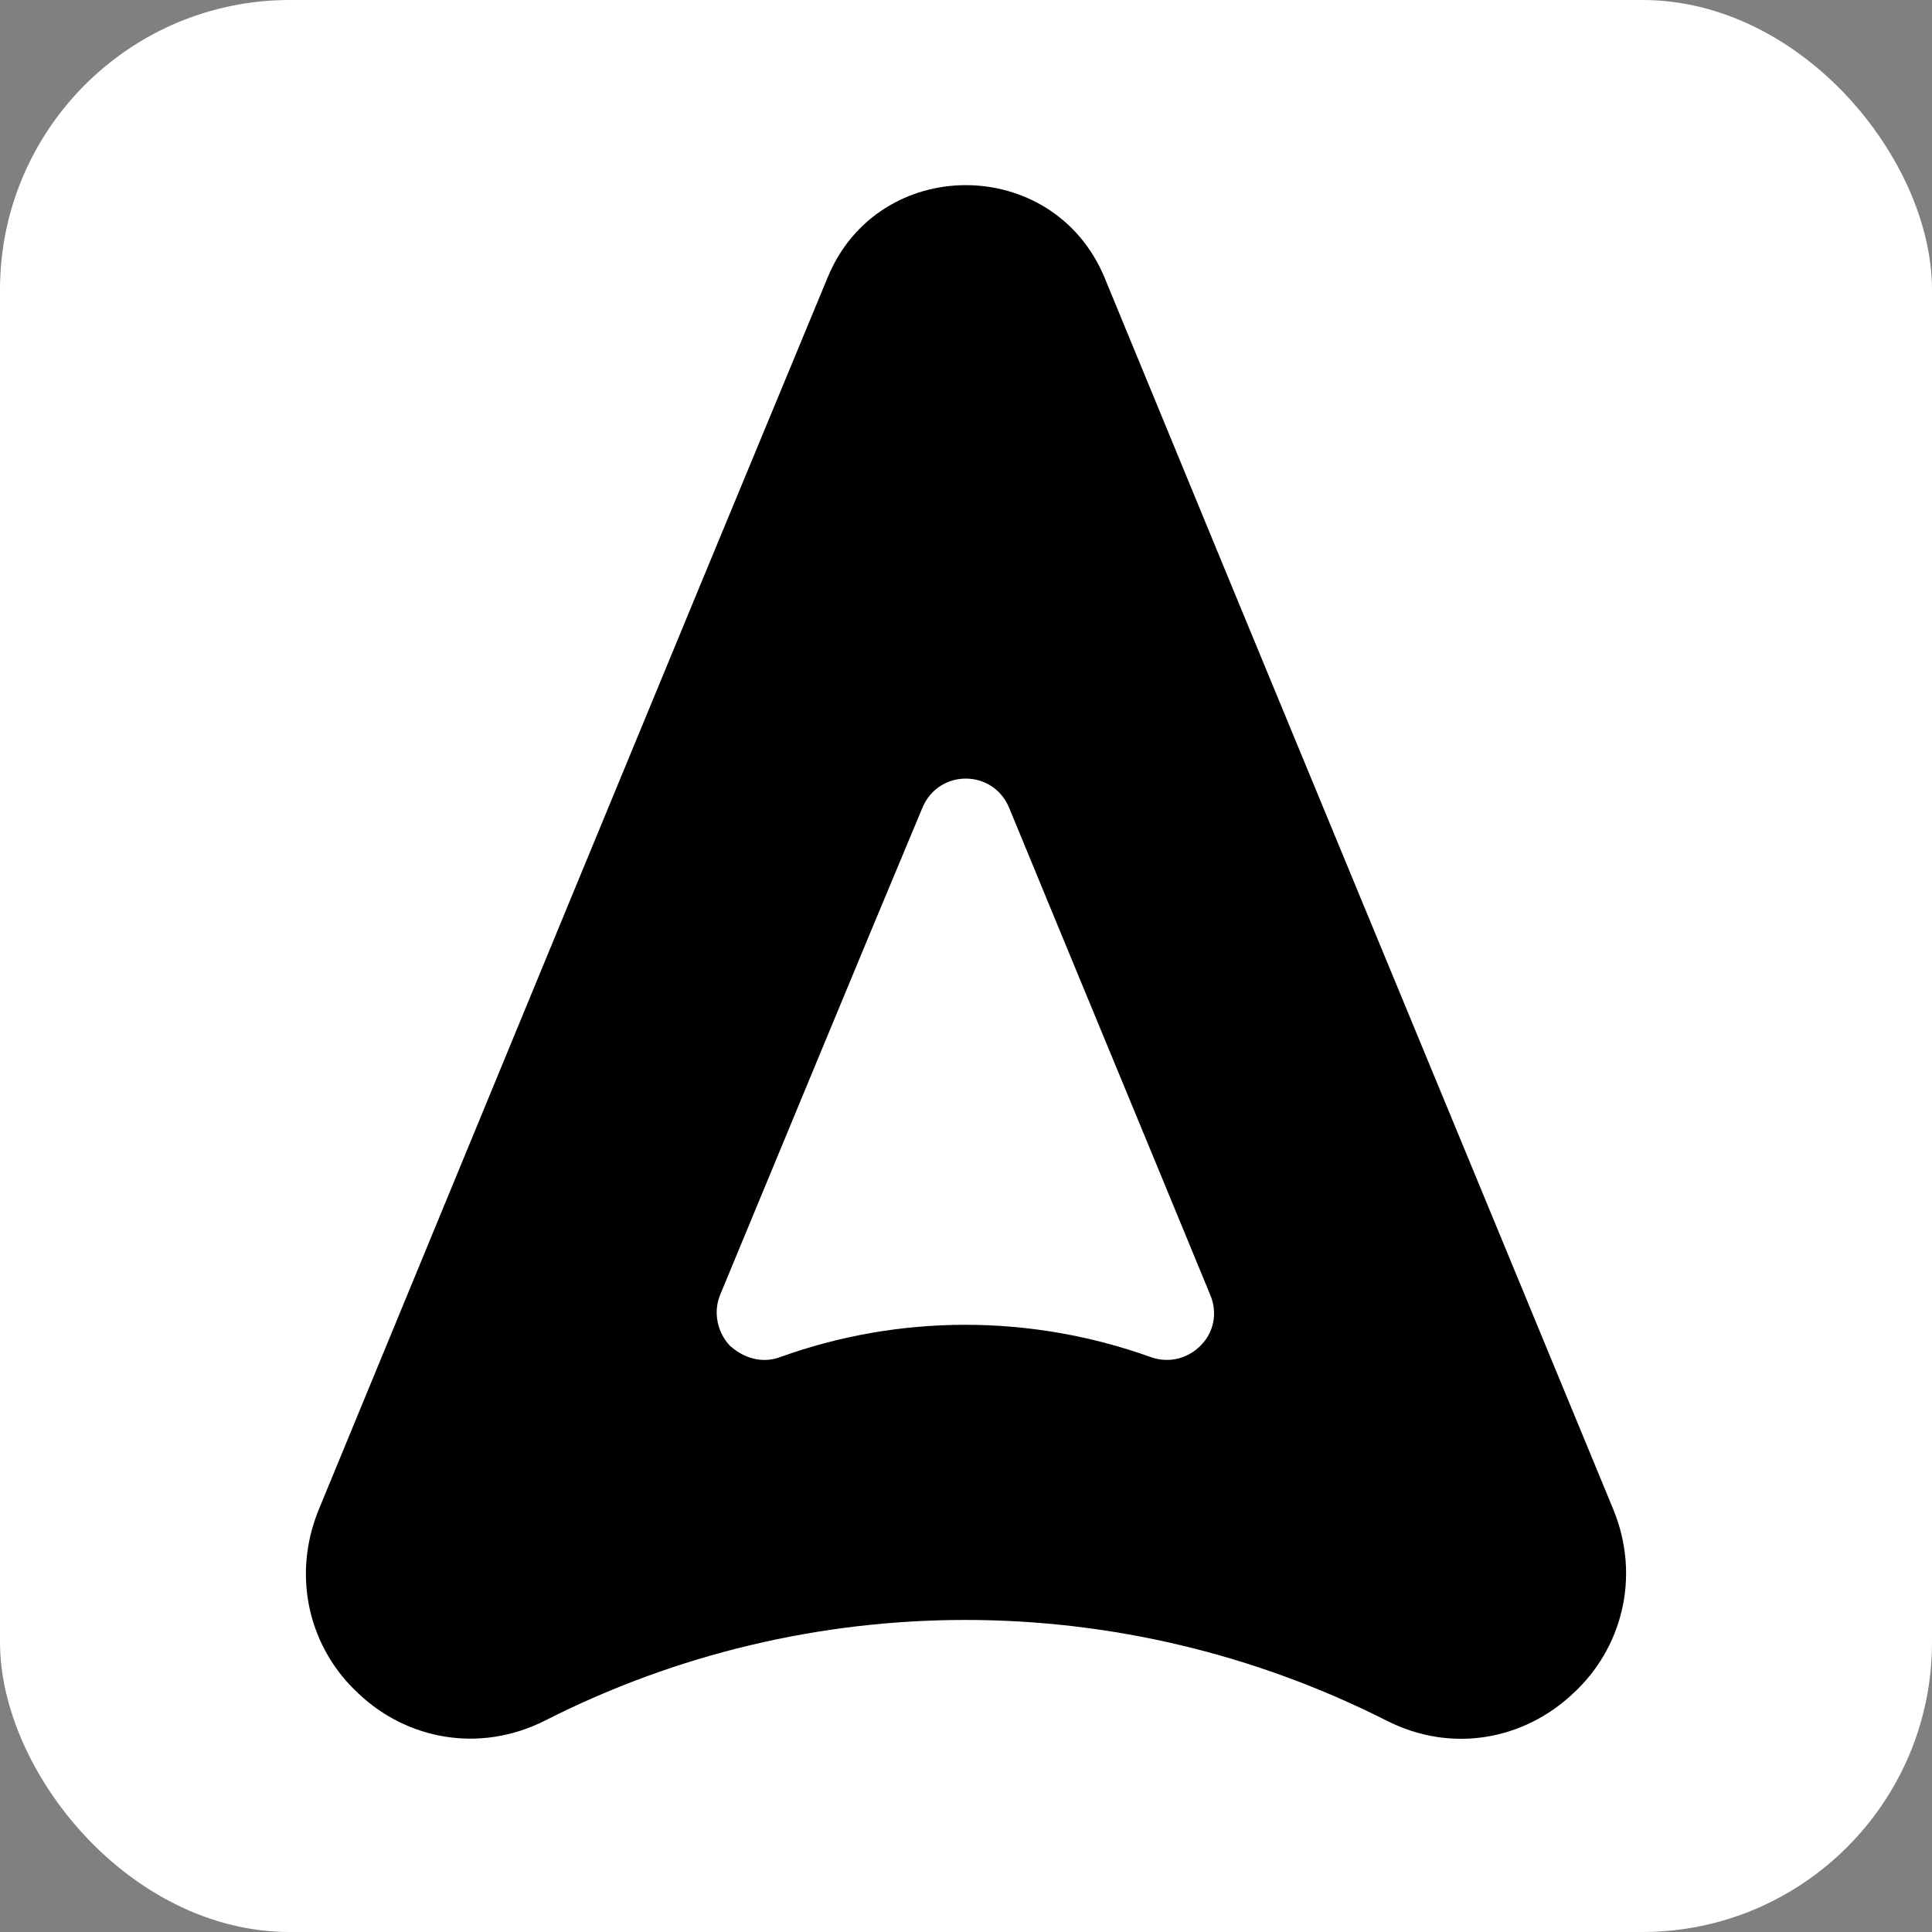 <svg width="240" height="240" viewBox="0 0 240 240" fill="none" xmlns="http://www.w3.org/2000/svg">
<rect x="0" y="0" width="240" height="240" fill="#808080" stroke="none"/>
<rect width="240" height="240" rx="36" fill="white"/>
<path d="M200.418 187.521C179.4 136.586 158.234 85.577 137.215 34.494C130.851 19.169 109.092 19.169 102.802 34.494C81.635 85.503 60.617 136.586 39.599 187.521C36.12 196.035 38.563 204.919 44.557 210.398C50.478 216.024 59.507 217.875 67.722 213.729C100.507 197.072 139.288 197.072 172.221 213.729C180.362 217.875 189.317 216.098 195.386 210.398C201.38 204.919 203.897 196.035 200.418 187.521ZM149.205 167.088C147.725 168.643 145.356 169.457 142.914 168.569C128.038 163.238 111.757 163.238 96.955 168.569C94.587 169.457 92.293 168.643 90.664 167.162C89.184 165.607 88.518 163.09 89.48 160.795C97.843 140.658 106.132 120.521 114.569 100.384C116.567 95.497 123.376 95.497 125.374 100.384C133.663 120.521 142.026 140.658 150.315 160.795C151.351 163.164 150.685 165.607 149.205 167.088Z" fill="black"/>
</svg>
